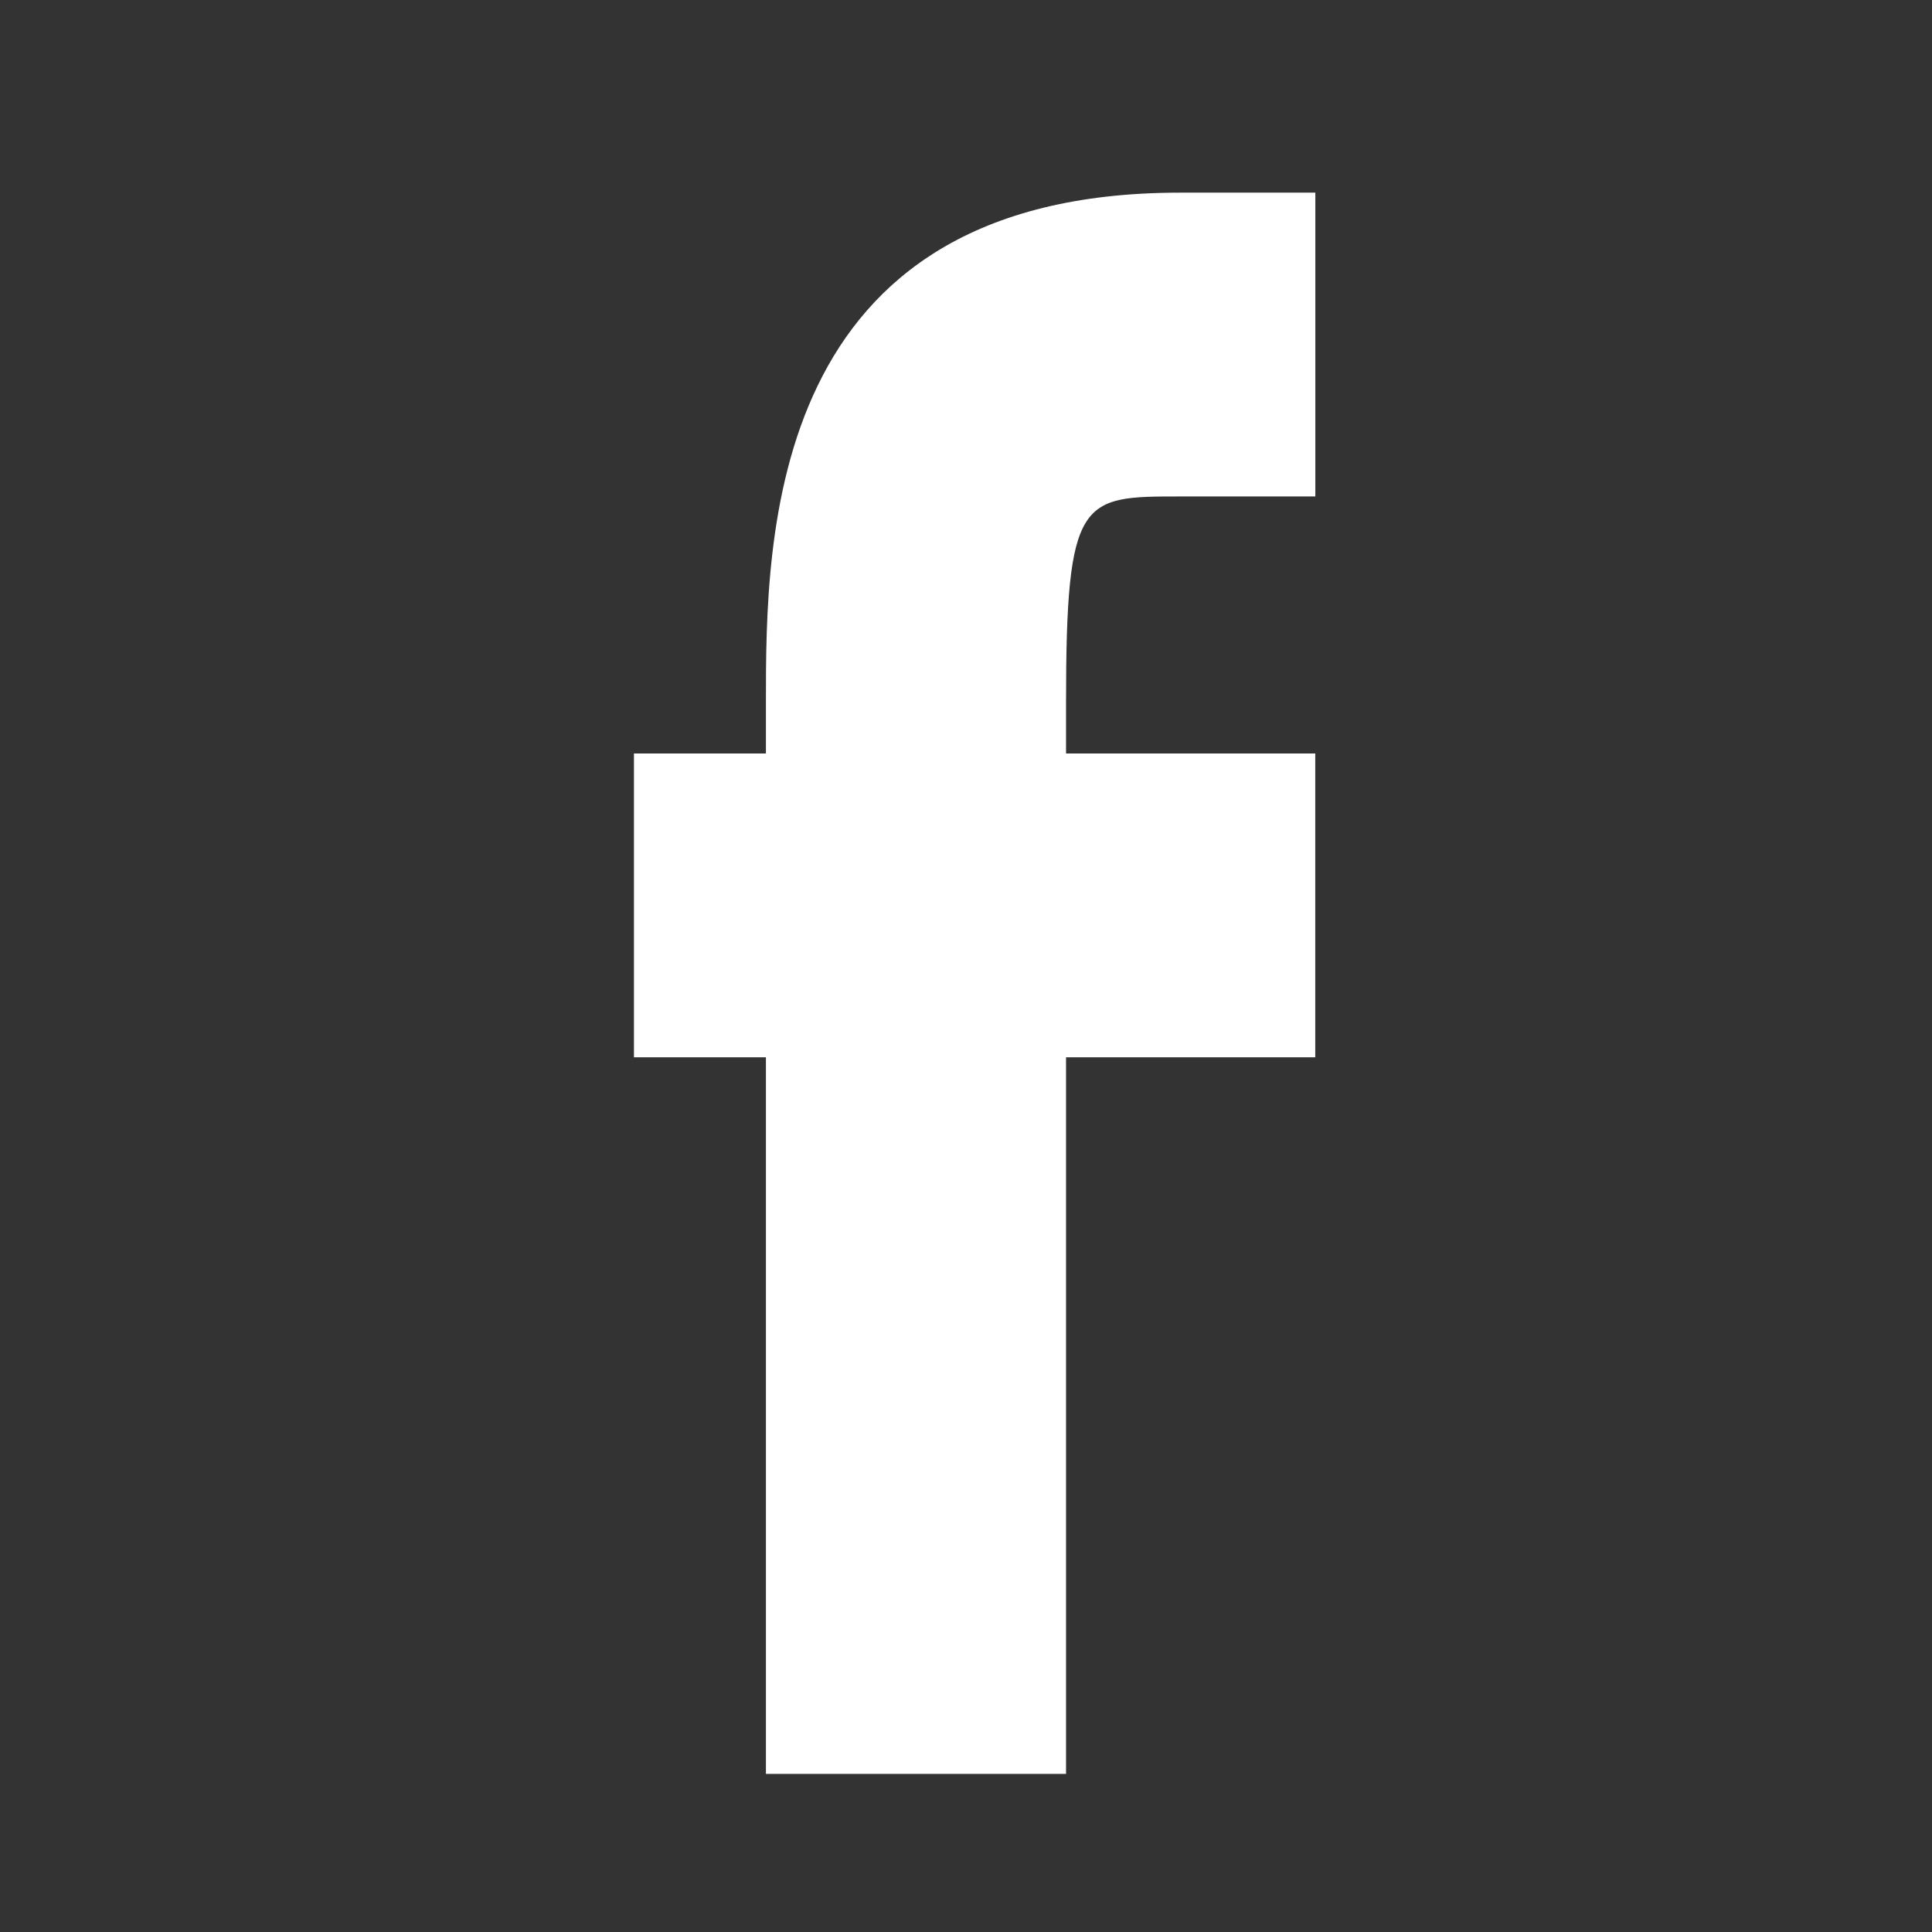 <?xml version="1.0" encoding="UTF-8" standalone="no"?>
<!-- Created with Inkscape (http://www.inkscape.org/) -->

<svg
   xmlns:dc="http://purl.org/dc/elements/1.1/"
   xmlns:cc="http://creativecommons.org/ns#"
   xmlns:rdf="http://www.w3.org/1999/02/22-rdf-syntax-ns#"
   xmlns:svg="http://www.w3.org/2000/svg"
   xmlns="http://www.w3.org/2000/svg"
   version="1.1"
   width="32"
   height="32"
   id="svg3005">
  <rect width="100%" height="100%" fill="#333333" stroke="none"/>
  <defs
     id="defs3007" />
  <g
     transform="translate(0,-16)"
     id="layer1">
    <g
       transform="translate(-11.764,4.776)"
       id="g5">
      <path
         d="m 31.307,17.447 h 0.243 v -1.032 h -0.243 c -4.083,0 -4.857,2.268 -4.857,6.45 v 2.839 h -2.186 v 1.032 h 2.186 v 11.869 h 0.971 V 26.736 h 4.128 v -1.032 h -4.128 v -2.839 c 0,-3.82 0.54,-5.418 3.886,-5.418 z"
         id="path7"
         style="fill:#ffffff" />
      <path
         d="M 29.421,40.605 H 24.45 V 28.736 h -2.186 v -5.032 h 2.186 v -0.839 c 0,-2.743 0,-8.45 6.857,-8.45 h 2.243 v 5.032 h -2.243 c -1.634,0 -1.886,0 -1.886,3.418 v 0.839 h 4.128 v 5.032 h -4.128 v 11.869 z"
         id="path9"
         style="fill:#ffffff" />
    </g>
  </g>
</svg>
